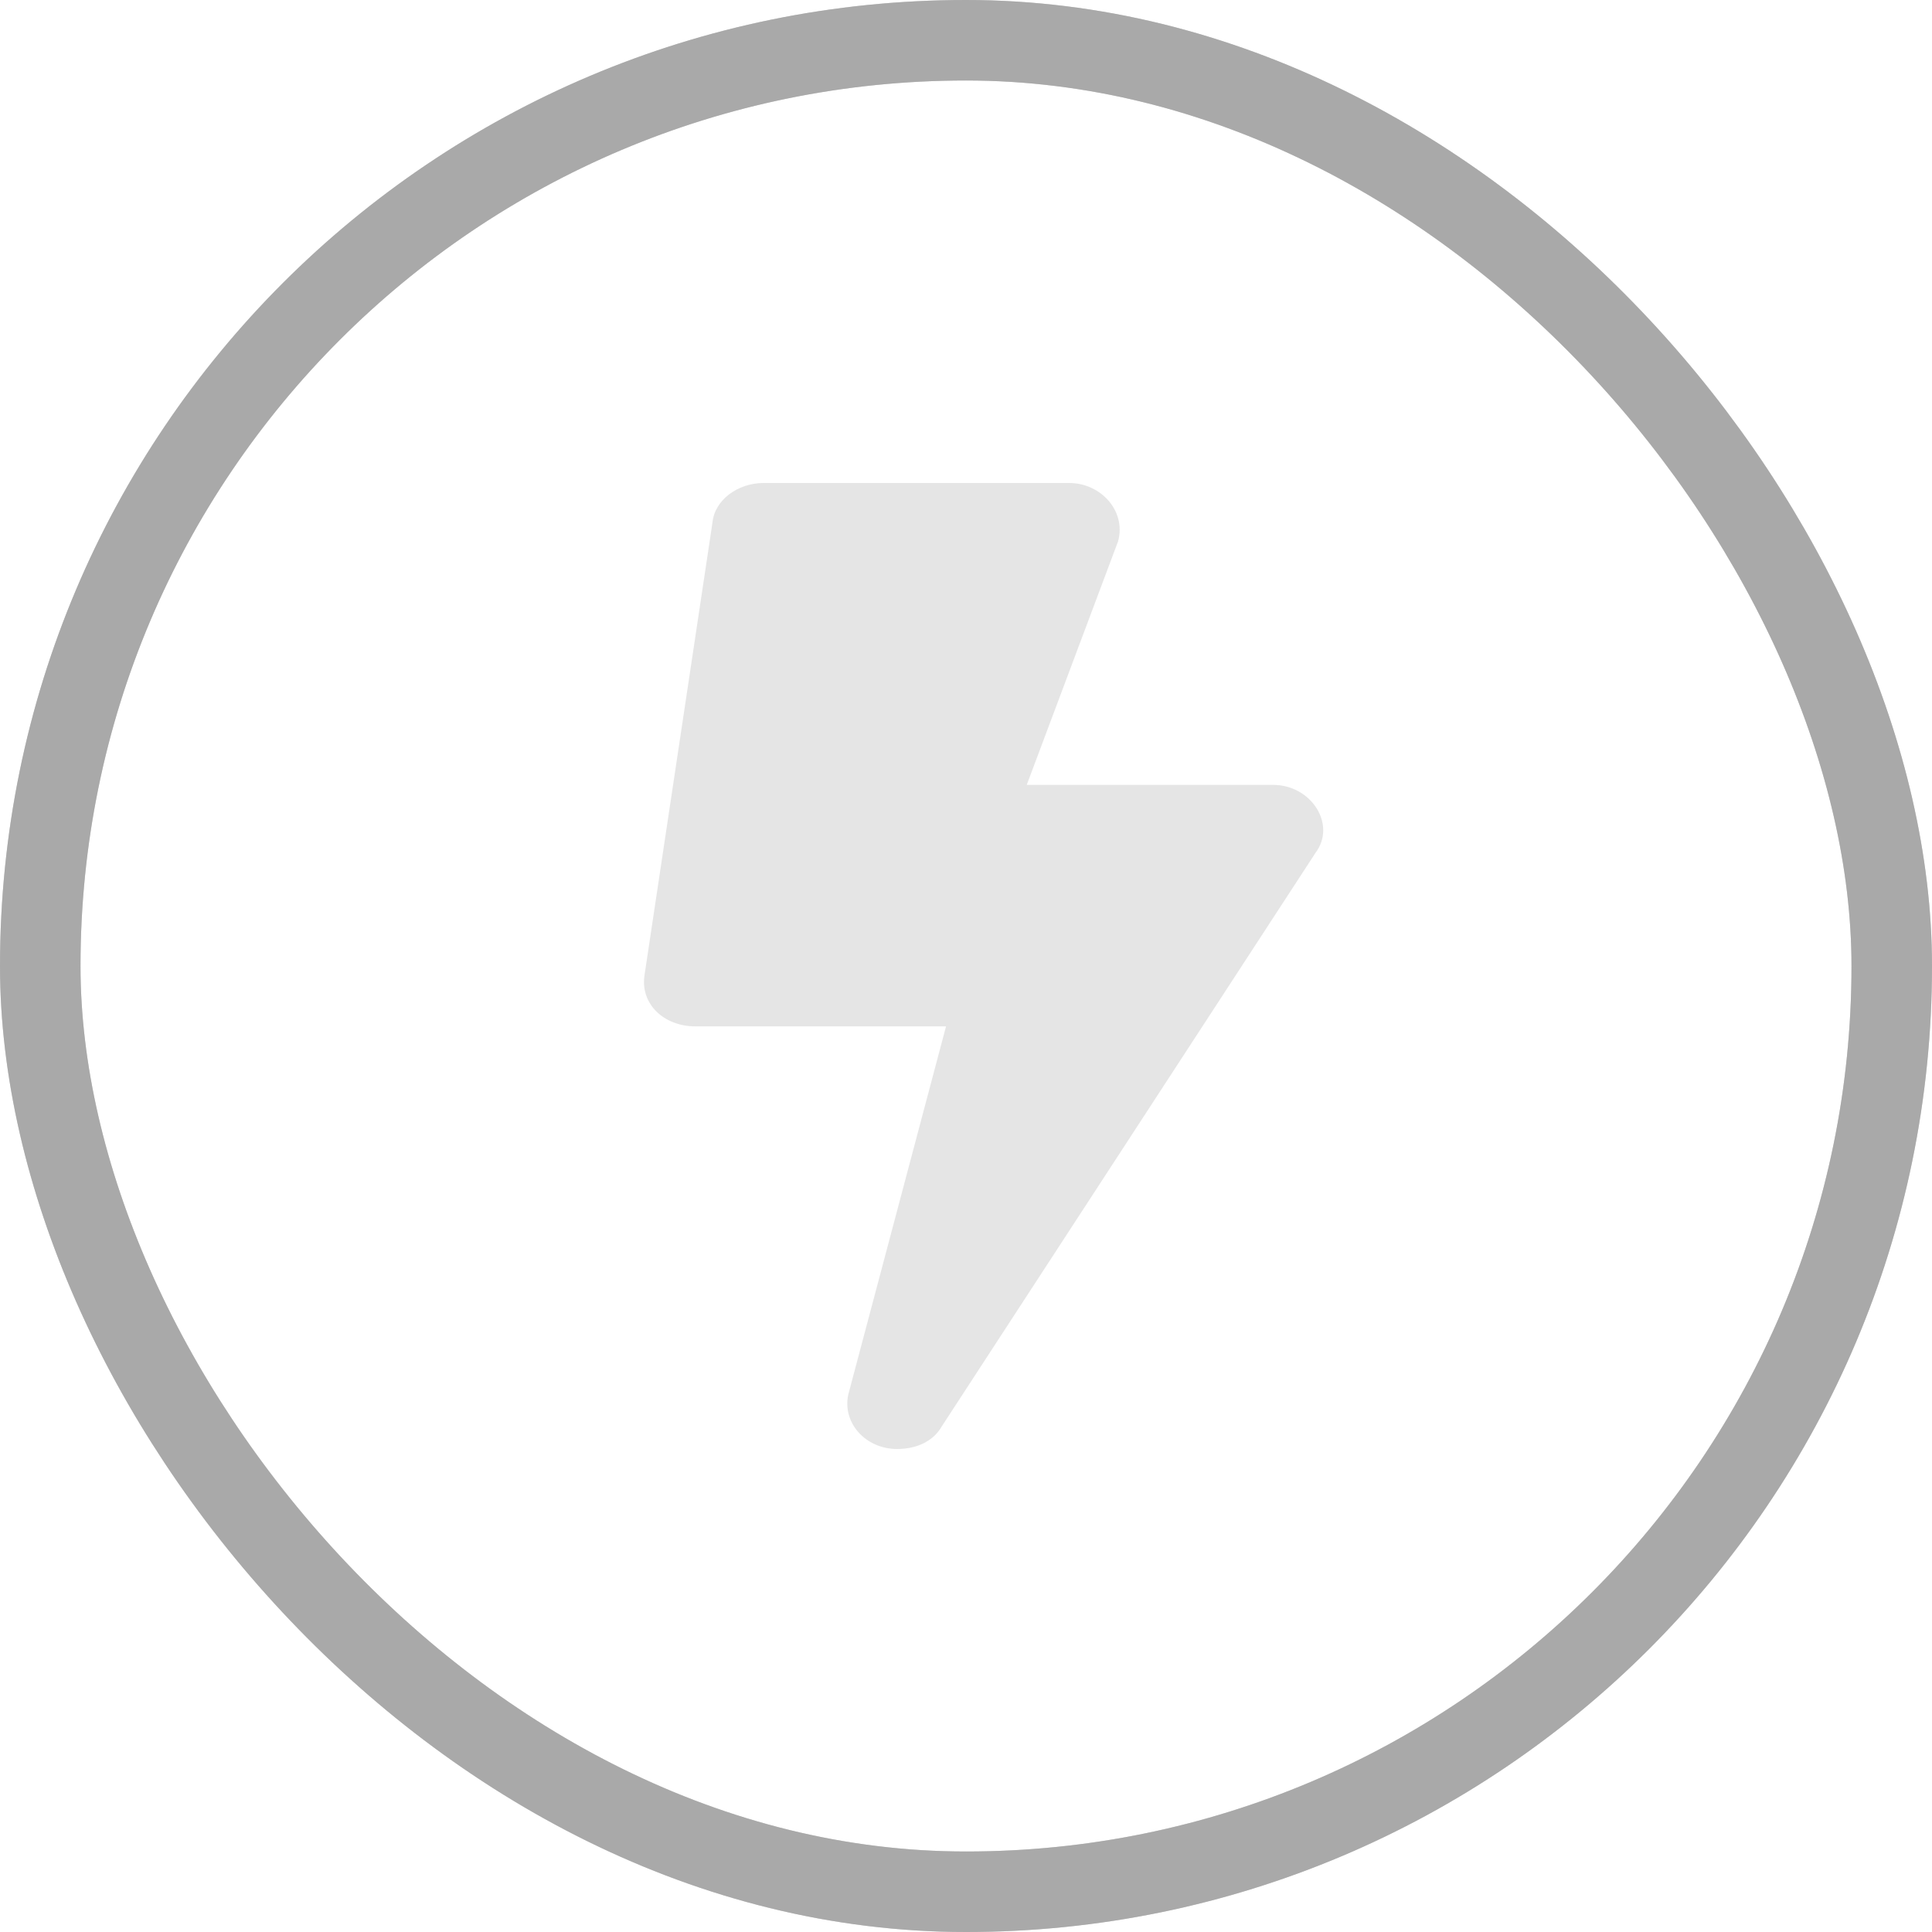 <svg viewBox="0 0 48 48" xmlns="http://www.w3.org/2000/svg" width="48" height="48">
    {/* <!-- Outer Circle with Light Gray Border --> */}
    <rect x="1" y="1" width="46" height="46" rx="23" stroke="#D3D3D3" stroke-width="2" fill="none"></rect>

    {/* <!-- Lightning Bolt with Gray Fill --> */}
    <path fill="#E5E5E5" fill-opacity="1" d="M31.629 19.5H25.509L27.777 13.453C27.988 12.703 27.355 12 26.564 12H18.967C18.334 12 17.753 12.422 17.701 12.984L16.012 24.234C15.907 24.938 16.487 25.5 17.279 25.5H23.504L21.077 34.641C20.919 35.344 21.499 36 22.291 36C22.765 36 23.187 35.812 23.398 35.438L32.684 21.188C33.211 20.484 32.578 19.5 31.629 19.5Z"></path>

    {/* <!-- Outer Circle with Darker Gray Border --> */}
    <rect x="1" y="1" width="46" height="46" rx="23" stroke="#A9A9A9" stroke-width="2" fill="none"></rect>
</svg>